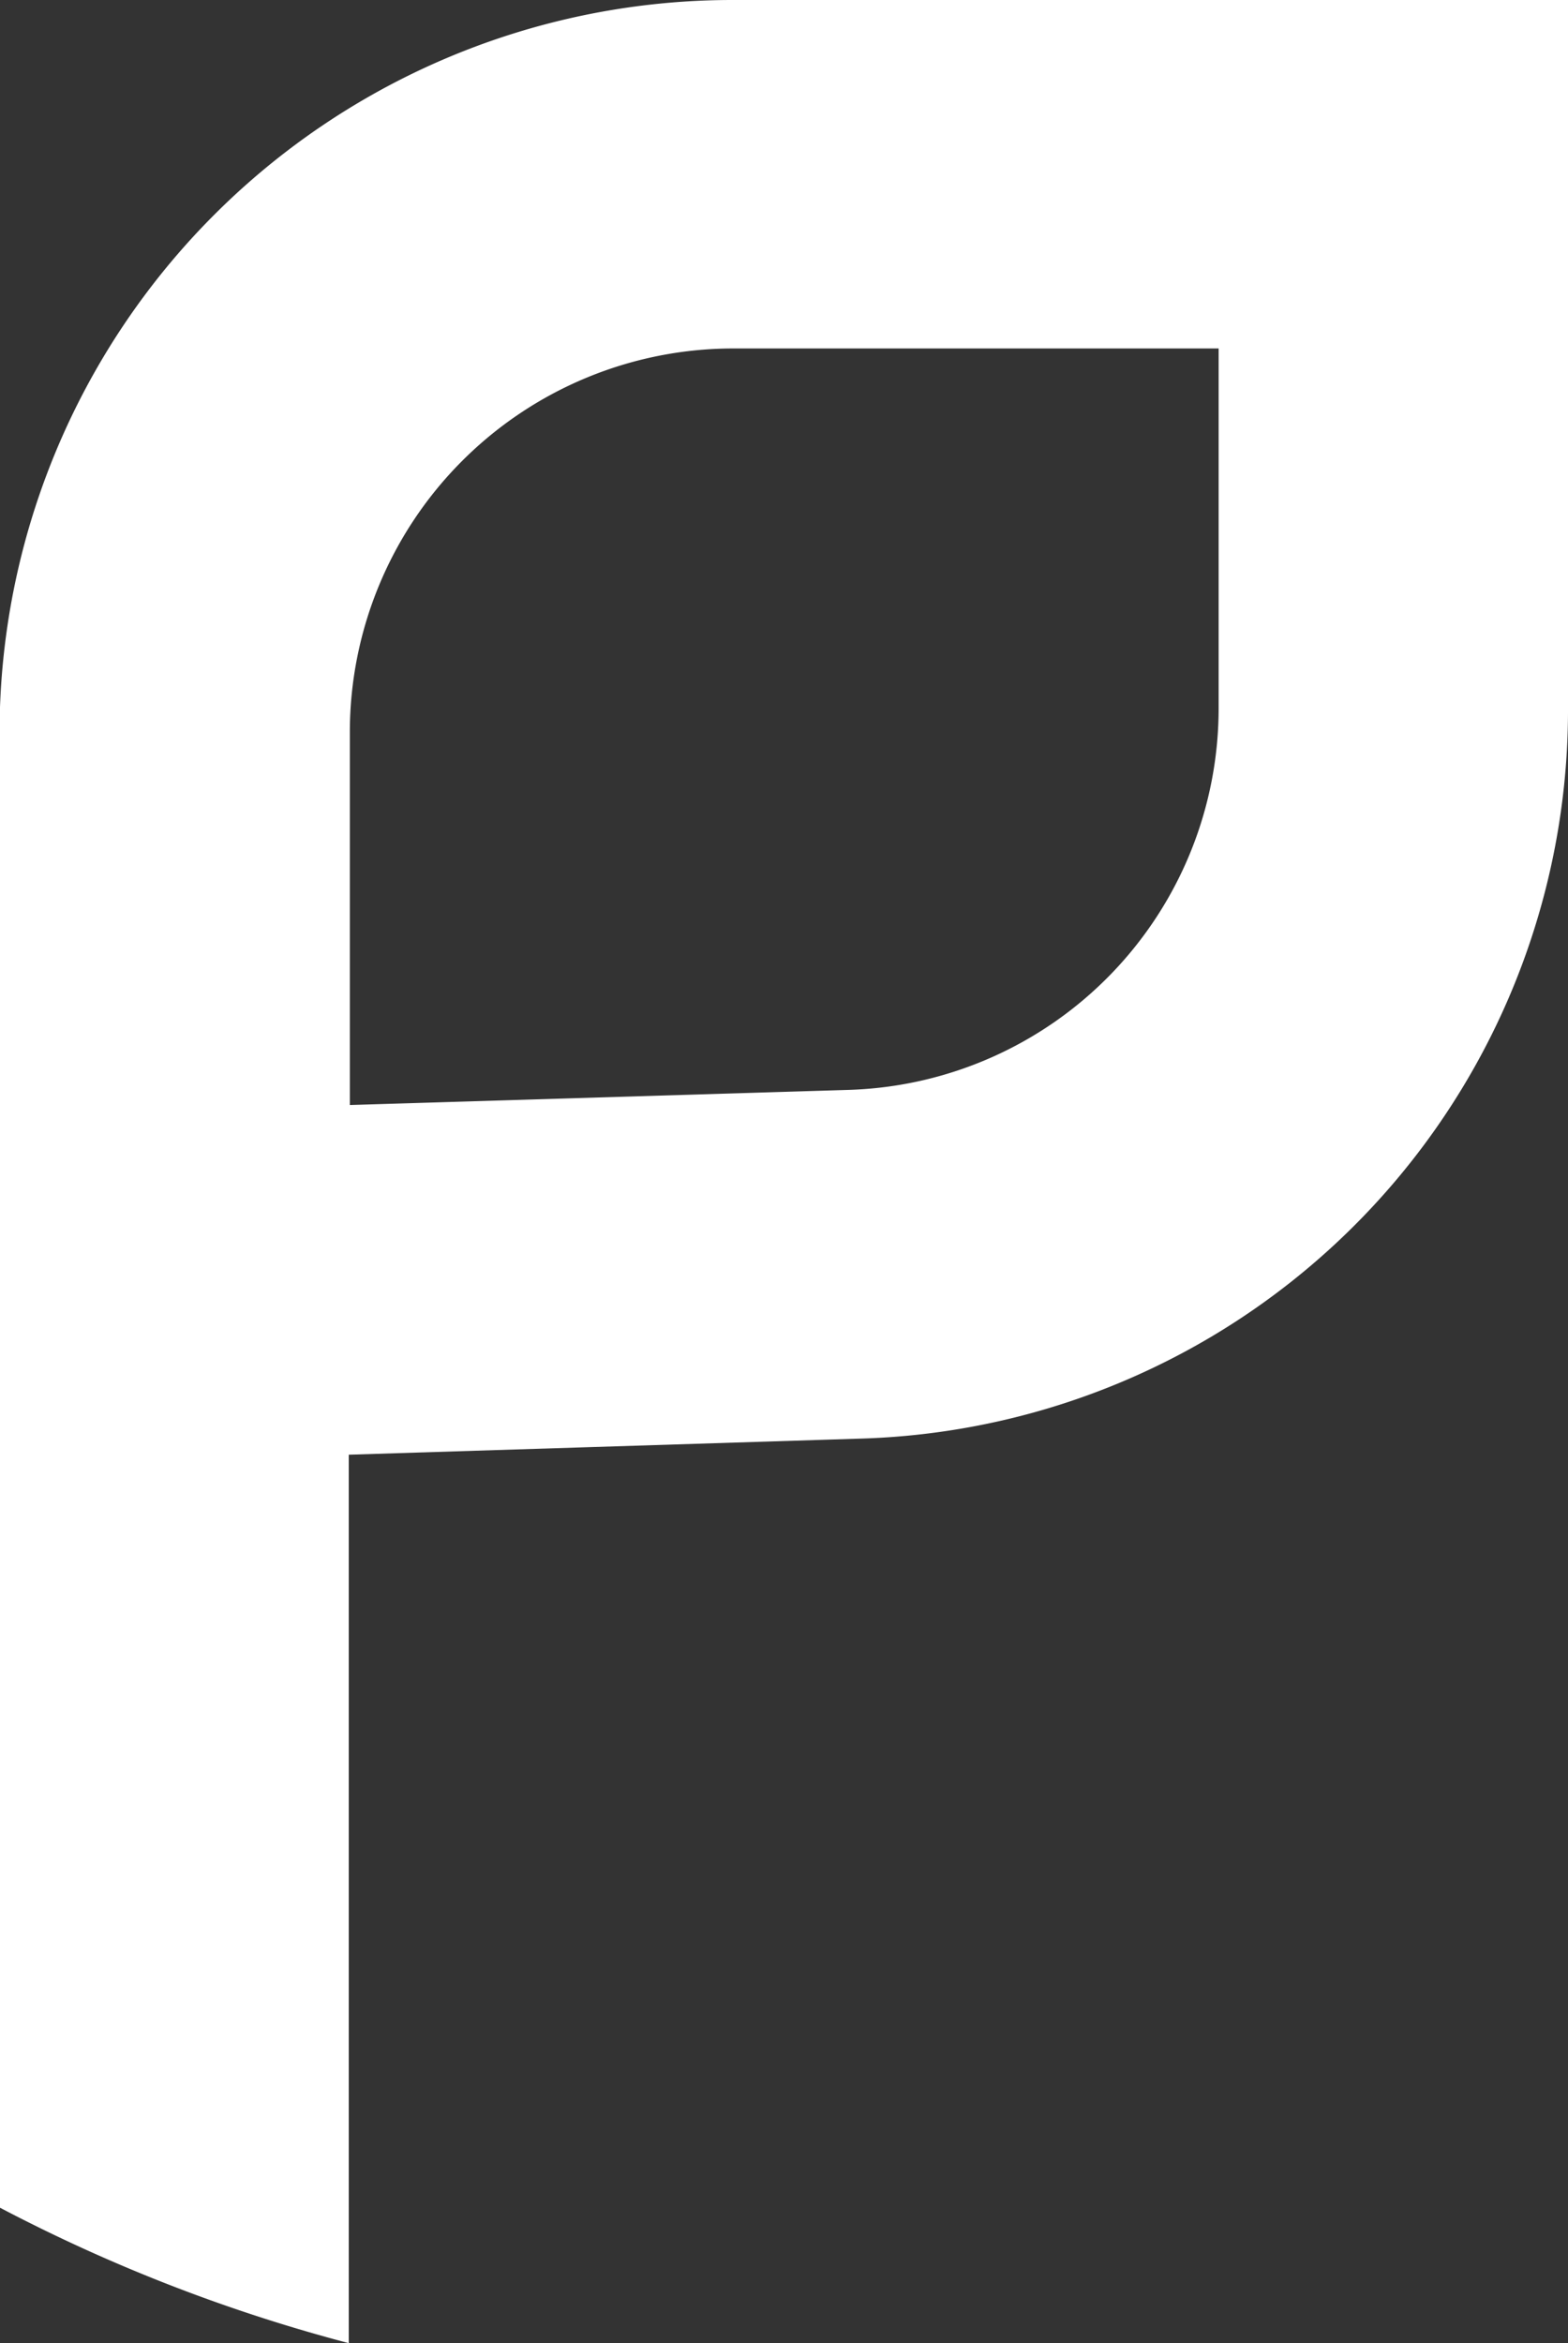 <svg id="Layer_1" data-name="Layer 1" xmlns="http://www.w3.org/2000/svg" viewBox="0 0 102.19 152.64"><rect x="0" y="0" width="102.19" height="152.64" fill="#333333" stroke="none"/><defs><style>.cls-1{fill:#fff;stroke:#fff;stroke-miterlimit:10;}</style></defs><title>wlogo1</title><path class="cls-1" d="M159.77,108.52V63h-54a47.27,47.27,0,0,0-47.22,47.22V206a107.47,107.47,0,0,0,21.76,8.49V156.78l33.72-1.06A47,47,0,0,0,159.77,108.52ZM80.38,135V110.18A25.5,25.5,0,0,1,105.8,84.7H138v23.82A25.37,25.37,0,0,1,113.38,134Z" transform="translate(-58.08 -62.5)"/></svg>